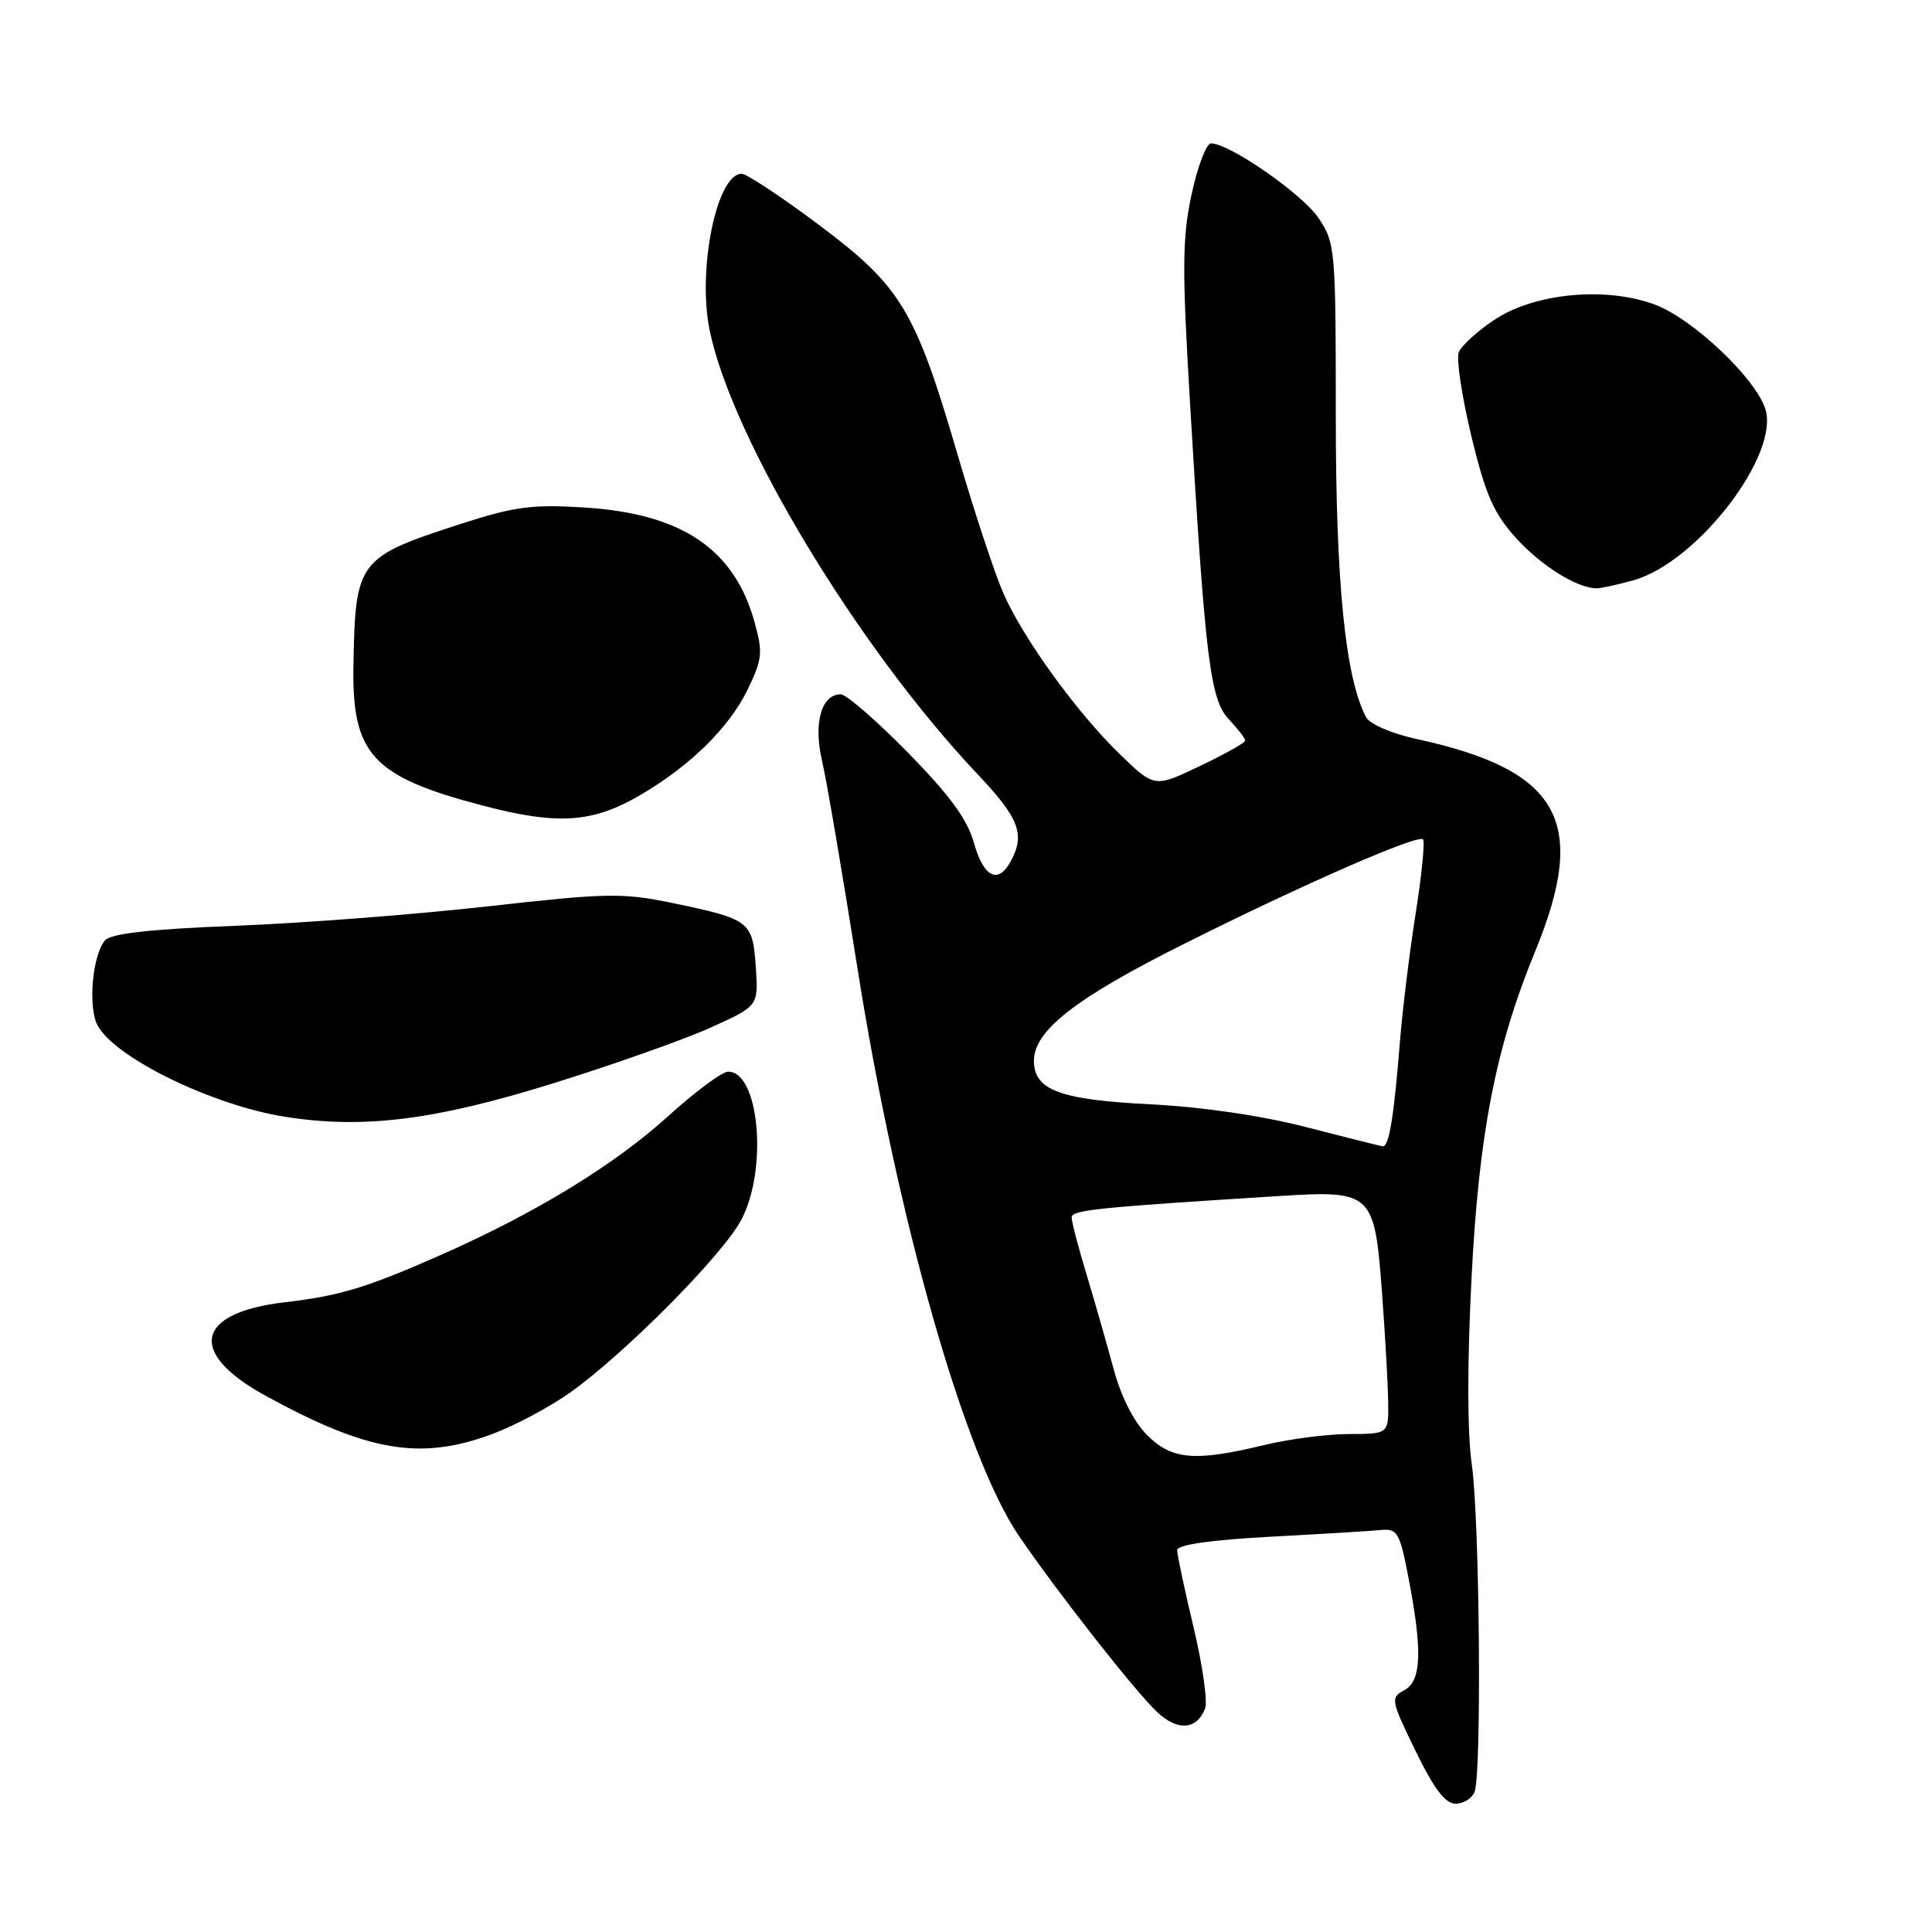 <?xml version="1.0" encoding="UTF-8" standalone="no"?>
<!DOCTYPE svg PUBLIC "-//W3C//DTD SVG 1.1//EN" "http://www.w3.org/Graphics/SVG/1.1/DTD/svg11.dtd" >
<svg xmlns="http://www.w3.org/2000/svg" xmlns:xlink="http://www.w3.org/1999/xlink" version="1.1" viewBox="0 0 256 256">
 <g >
 <path fill="currentColor"
d=" M 195.39 237.42 C 196.35 234.91 196.06 201.18 195.01 193.95 C 194.42 189.88 194.41 180.60 194.98 169.45 C 195.95 150.22 198.17 138.82 203.44 126.00 C 210.50 108.81 206.70 102.04 187.69 97.92 C 184.44 97.21 181.51 95.95 181.03 95.06 C 178.27 89.91 177.00 77.30 177.00 55.19 C 177.00 33.01 176.93 32.19 174.72 28.90 C 172.57 25.70 162.92 19.00 160.46 19.00 C 159.85 19.00 158.69 22.04 157.89 25.76 C 156.65 31.54 156.62 35.57 157.69 53.51 C 159.71 87.48 160.35 92.68 162.84 95.33 C 164.03 96.59 165.00 97.85 165.00 98.13 C 165.00 98.41 162.29 99.93 158.98 101.51 C 152.97 104.38 152.97 104.38 148.39 99.94 C 142.66 94.38 135.62 84.66 132.96 78.63 C 131.84 76.10 129.11 67.85 126.90 60.29 C 121.27 41.04 119.41 37.96 108.50 29.79 C 103.55 26.08 98.95 23.04 98.29 23.03 C 94.99 22.96 92.38 35.68 94.03 43.75 C 96.98 58.15 113.65 85.78 129.51 102.56 C 135.04 108.41 135.86 110.52 133.96 114.07 C 132.28 117.22 130.34 116.29 129.06 111.71 C 128.18 108.56 125.86 105.39 120.29 99.71 C 116.13 95.47 112.13 92.00 111.40 92.00 C 108.83 92.00 107.76 95.83 108.93 100.83 C 109.53 103.40 111.61 115.62 113.57 128.00 C 118.87 161.58 127.82 193.05 135.08 203.62 C 140.31 211.25 150.53 224.26 153.35 226.88 C 156.06 229.41 158.60 229.21 159.68 226.38 C 160.04 225.46 159.34 220.61 158.15 215.61 C 156.95 210.60 155.98 206.00 155.98 205.40 C 155.99 204.69 160.39 204.05 168.25 203.63 C 174.99 203.27 181.59 202.87 182.93 202.74 C 185.17 202.52 185.46 203.01 186.62 209.00 C 188.50 218.75 188.36 222.74 186.08 223.96 C 184.23 224.95 184.29 225.27 187.56 231.99 C 190.01 237.03 191.51 239.00 192.88 239.00 C 193.93 239.00 195.06 238.29 195.39 237.42 Z  M 65.30 189.99 C 68.26 188.88 72.86 186.43 75.53 184.53 C 82.85 179.33 95.85 166.20 98.25 161.59 C 101.76 154.87 100.60 142.00 96.48 142.00 C 95.69 142.00 92.10 144.66 88.51 147.92 C 81.38 154.38 70.96 160.74 58.50 166.25 C 48.56 170.64 45.03 171.71 37.71 172.56 C 25.90 173.94 24.80 179.24 35.13 184.91 C 48.76 192.39 55.73 193.57 65.30 189.99 Z  M 73.10 143.61 C 81.04 141.14 90.45 137.82 94.02 136.22 C 100.50 133.31 100.50 133.31 100.15 128.14 C 99.74 122.08 99.36 121.78 89.18 119.67 C 82.48 118.28 80.49 118.32 64.69 120.09 C 55.24 121.16 40.18 122.32 31.24 122.67 C 19.76 123.12 14.67 123.70 13.90 124.62 C 12.23 126.63 11.64 133.46 12.93 135.87 C 15.22 140.16 28.17 146.47 37.78 147.98 C 48.11 149.61 57.50 148.45 73.10 143.61 Z  M 84.87 105.33 C 91.47 101.47 96.63 96.39 99.06 91.38 C 101.03 87.30 101.11 86.48 99.95 82.33 C 97.26 72.72 90.29 68.05 77.47 67.25 C 70.51 66.81 68.15 67.12 61.06 69.42 C 47.40 73.84 47.08 74.27 46.83 88.20 C 46.63 99.97 49.33 102.90 63.95 106.74 C 73.92 109.36 78.54 109.05 84.87 105.33 Z  M 216.38 76.91 C 224.92 74.54 235.98 60.10 233.88 54.08 C 232.44 49.95 224.32 42.29 219.38 40.40 C 212.93 37.94 203.41 38.80 198.07 42.34 C 195.78 43.85 193.63 45.81 193.29 46.69 C 192.95 47.57 193.71 52.56 194.96 57.78 C 196.84 65.56 197.91 68.00 200.88 71.29 C 204.15 74.91 208.85 77.87 211.50 77.96 C 212.05 77.97 214.25 77.50 216.38 76.91 Z  M 151.99 190.15 C 150.23 188.38 148.54 185.05 147.56 181.40 C 146.68 178.15 145.08 172.54 143.99 168.93 C 142.89 165.32 142.00 161.89 142.00 161.32 C 142.00 160.33 145.27 160.00 169.50 158.48 C 181.82 157.71 182.13 157.99 183.12 171.24 C 183.54 176.88 183.91 183.41 183.94 185.75 C 184.00 190.00 184.00 190.00 178.75 190.02 C 175.86 190.02 170.80 190.68 167.50 191.48 C 158.30 193.70 155.29 193.44 151.99 190.15 Z  M 173.00 149.33 C 167.18 147.83 159.24 146.67 152.50 146.33 C 140.42 145.73 137.00 144.45 137.00 140.55 C 137.00 136.56 142.56 132.23 156.89 125.07 C 172.81 117.10 187.86 110.53 188.56 111.22 C 188.83 111.49 188.39 115.94 187.57 121.11 C 186.76 126.27 185.83 133.88 185.50 138.00 C 184.70 148.07 184.05 152.02 183.20 151.89 C 182.82 151.83 178.22 150.68 173.00 149.33 Z "/>
</g>
</svg>